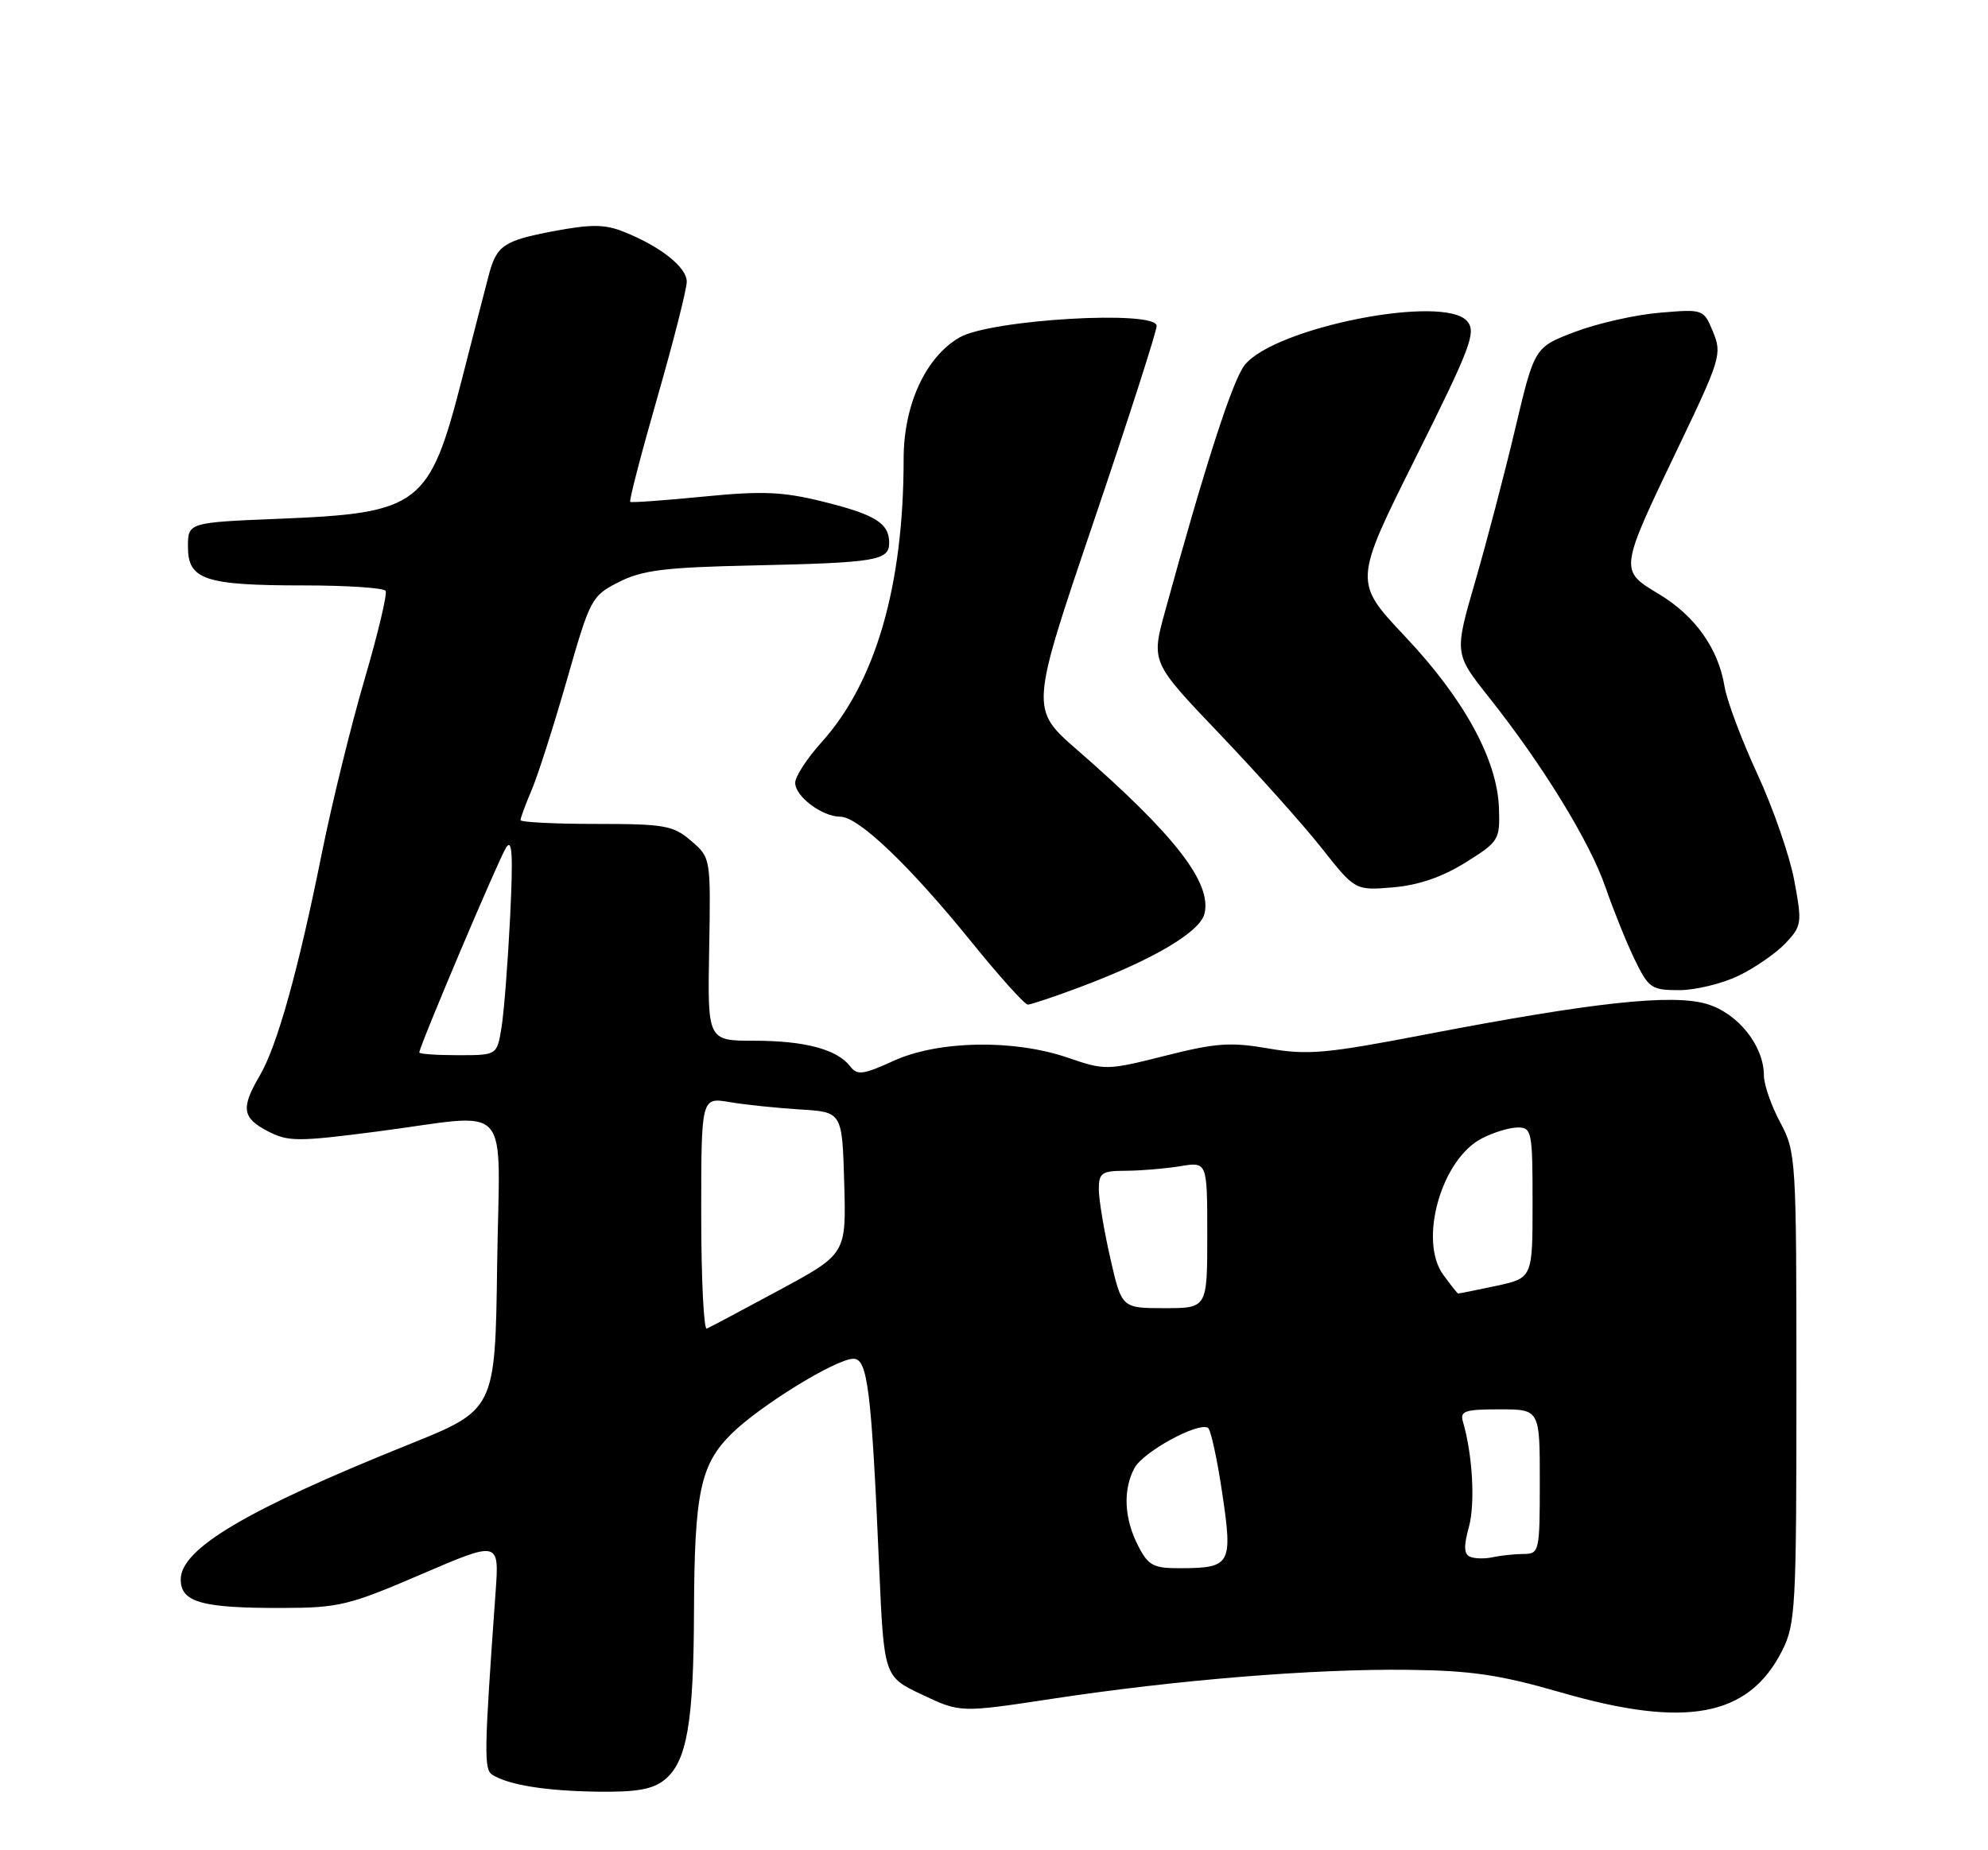 <?xml version="1.0" encoding="UTF-8" standalone="no"?>
<!DOCTYPE svg PUBLIC "-//W3C//DTD SVG 1.1//EN" "http://www.w3.org/Graphics/SVG/1.1/DTD/svg11.dtd" >
<svg xmlns="http://www.w3.org/2000/svg" xmlns:xlink="http://www.w3.org/1999/xlink" version="1.1" viewBox="0 0 275 256">
 <g >
 <path fill="currentColor"
d=" M 91.94 246.25 C 95.01 243.76 95.95 238.41 96.00 223.00 C 96.06 206.53 96.88 202.65 101.18 198.39 C 105.11 194.50 115.67 188.00 118.06 188.00 C 120.02 188.00 120.55 192.31 121.61 216.74 C 122.28 231.99 122.28 231.99 127.56 234.48 C 132.84 236.98 132.84 236.98 145.67 235.03 C 162.82 232.43 181.67 230.89 194.77 231.04 C 203.50 231.14 207.45 231.72 215.97 234.18 C 233.23 239.17 241.87 237.54 246.50 228.44 C 248.38 224.74 248.50 222.52 248.50 192.00 C 248.50 160.21 248.45 159.41 246.25 155.29 C 245.01 152.97 244.00 150.05 244.00 148.79 C 243.99 144.69 240.41 140.20 236.13 138.92 C 231.33 137.48 220.33 138.68 197.05 143.16 C 183.43 145.78 180.88 146.01 175.48 145.07 C 170.24 144.16 168.19 144.30 161.17 146.08 C 153.16 148.10 152.84 148.11 147.73 146.35 C 140.23 143.77 129.81 143.96 123.61 146.78 C 119.39 148.71 118.58 148.81 117.61 147.55 C 115.82 145.20 111.34 144.00 104.37 144.00 C 97.87 144.00 97.87 144.00 98.10 131.34 C 98.32 118.68 98.32 118.67 95.60 116.34 C 93.13 114.21 91.95 114.00 82.44 114.00 C 76.70 114.00 72.00 113.76 72.00 113.47 C 72.00 113.18 72.71 111.26 73.58 109.22 C 74.44 107.17 76.63 100.33 78.44 94.00 C 81.64 82.81 81.83 82.45 85.61 80.53 C 88.84 78.89 91.96 78.50 104.00 78.24 C 121.23 77.86 123.00 77.57 123.00 75.10 C 123.00 72.38 121.06 71.18 113.70 69.37 C 108.27 68.03 105.39 67.91 97.31 68.71 C 91.91 69.24 87.36 69.57 87.18 69.44 C 87.00 69.30 88.69 62.81 90.93 55.00 C 93.17 47.20 95.00 39.99 95.00 38.98 C 95.00 36.97 91.36 34.09 86.26 32.06 C 83.66 31.02 81.76 31.01 76.55 31.99 C 69.72 33.28 68.69 33.97 67.63 38.00 C 67.26 39.38 65.58 45.90 63.89 52.50 C 59.42 69.94 58.05 70.99 38.81 71.77 C 26.00 72.29 26.00 72.29 26.00 75.67 C 26.00 80.22 28.34 81.00 42.01 81.00 C 47.99 81.00 53.09 81.34 53.34 81.75 C 53.60 82.16 52.28 87.67 50.43 94.00 C 48.57 100.33 45.92 111.12 44.53 118.00 C 41.27 134.23 38.35 144.69 35.94 148.81 C 33.29 153.32 33.49 154.68 37.07 156.53 C 39.86 157.98 41.21 157.98 52.16 156.56 C 71.23 154.09 69.09 151.70 68.77 175.03 C 68.50 195.06 68.50 195.06 56.50 199.88 C 34.13 208.88 25.00 214.29 25.00 218.53 C 25.00 221.69 27.90 222.51 39.00 222.48 C 46.88 222.47 48.29 222.12 58.28 217.82 C 69.07 213.18 69.07 213.18 68.55 220.34 C 66.96 242.60 66.92 244.83 68.12 245.57 C 70.39 246.98 75.50 247.80 82.64 247.90 C 88.06 247.98 90.30 247.58 91.94 246.25 Z  M 149.58 136.51 C 159.59 132.74 165.97 128.96 166.61 126.44 C 167.68 122.17 162.52 115.53 149.00 103.75 C 142.50 98.09 142.50 98.09 151.25 72.28 C 156.06 58.09 160.00 45.85 160.00 45.09 C 160.00 42.86 137.07 44.20 132.75 46.68 C 128.05 49.38 125.00 56.00 125.00 63.49 C 125.00 81.06 121.12 94.43 113.61 102.74 C 111.63 104.94 110.00 107.45 110.00 108.31 C 110.00 110.20 113.73 113.00 116.24 113.00 C 118.74 113.00 125.80 119.74 134.26 130.18 C 138.18 135.03 141.75 139.00 142.17 139.00 C 142.60 139.00 145.94 137.88 149.58 136.51 Z  M 240.52 134.99 C 242.80 133.89 245.72 131.86 247.01 130.49 C 249.24 128.11 249.30 127.71 248.20 121.82 C 247.57 118.43 245.27 111.79 243.09 107.08 C 240.91 102.36 238.87 96.92 238.56 95.00 C 237.71 89.75 234.50 85.22 229.48 82.20 C 223.97 78.88 223.95 79.02 232.20 61.80 C 237.99 49.72 238.22 48.95 236.97 45.93 C 235.66 42.76 235.64 42.76 229.58 43.27 C 226.23 43.55 220.97 44.74 217.89 45.91 C 212.27 48.04 212.27 48.04 209.61 59.27 C 208.15 65.45 205.65 74.98 204.06 80.47 C 201.17 90.43 201.17 90.43 205.96 96.47 C 213.42 105.87 219.93 116.49 222.09 122.77 C 223.18 125.92 224.99 130.41 226.12 132.75 C 228.04 136.72 228.45 137.00 232.27 137.00 C 234.53 137.00 238.24 136.10 240.52 134.99 Z  M 202.71 119.35 C 207.35 116.45 207.50 116.21 207.35 111.82 C 207.13 105.13 202.54 96.72 194.37 88.07 C 187.25 80.51 187.25 80.51 195.82 63.34 C 203.44 48.07 204.23 45.98 202.97 44.46 C 199.81 40.65 176.28 45.29 172.16 50.53 C 170.50 52.64 166.71 64.36 161.17 84.56 C 159.23 91.62 159.23 91.62 168.72 101.56 C 173.93 107.03 180.29 114.13 182.83 117.35 C 187.46 123.21 187.46 123.21 192.69 122.78 C 196.20 122.48 199.48 121.36 202.71 119.35 Z  M 157.46 213.92 C 155.50 210.13 155.31 206.16 156.93 203.12 C 158.14 200.88 165.74 196.72 167.10 197.56 C 167.48 197.80 168.37 201.85 169.07 206.58 C 170.54 216.47 170.27 216.96 163.28 216.98 C 159.56 217.00 158.86 216.63 157.46 213.92 Z  M 203.34 215.39 C 202.51 215.03 202.46 213.90 203.19 211.29 C 204.08 208.03 203.71 201.33 202.38 196.75 C 201.93 195.23 202.60 195.00 207.43 195.00 C 213.00 195.00 213.00 195.00 213.00 205.00 C 213.00 214.70 212.93 215.00 210.75 215.01 C 209.51 215.02 207.60 215.22 206.50 215.46 C 205.40 215.70 203.98 215.67 203.34 215.39 Z  M 97.00 168.00 C 97.00 151.82 97.00 151.82 100.94 152.49 C 103.11 152.86 107.50 153.31 110.69 153.51 C 116.50 153.86 116.50 153.86 116.78 163.68 C 117.06 173.50 117.06 173.50 107.80 178.50 C 102.71 181.25 98.19 183.65 97.77 183.83 C 97.35 184.02 97.00 176.89 97.00 168.00 Z  M 153.58 174.05 C 152.71 170.23 152.00 165.96 152.00 164.55 C 152.00 162.27 152.40 162.00 155.75 161.99 C 157.81 161.98 161.19 161.70 163.25 161.36 C 167.00 160.74 167.00 160.74 167.00 170.87 C 167.00 181.00 167.00 181.00 161.08 181.00 C 155.16 181.00 155.16 181.00 153.58 174.05 Z  M 199.65 176.39 C 196.20 171.66 199.37 160.41 204.97 157.52 C 206.58 156.68 208.82 156.00 209.95 156.00 C 211.89 156.00 212.00 156.58 212.00 166.42 C 212.00 176.83 212.00 176.83 206.95 177.92 C 204.17 178.51 201.81 178.99 201.70 178.97 C 201.59 178.95 200.67 177.79 199.65 176.39 Z  M 58.00 145.63 C 58.00 144.80 68.96 118.91 70.01 117.27 C 70.86 115.93 70.99 118.29 70.56 127.00 C 70.24 133.32 69.71 140.19 69.36 142.25 C 68.74 146.00 68.74 146.00 63.37 146.00 C 60.42 146.00 58.00 145.83 58.00 145.63 Z "/>
</g>
</svg>